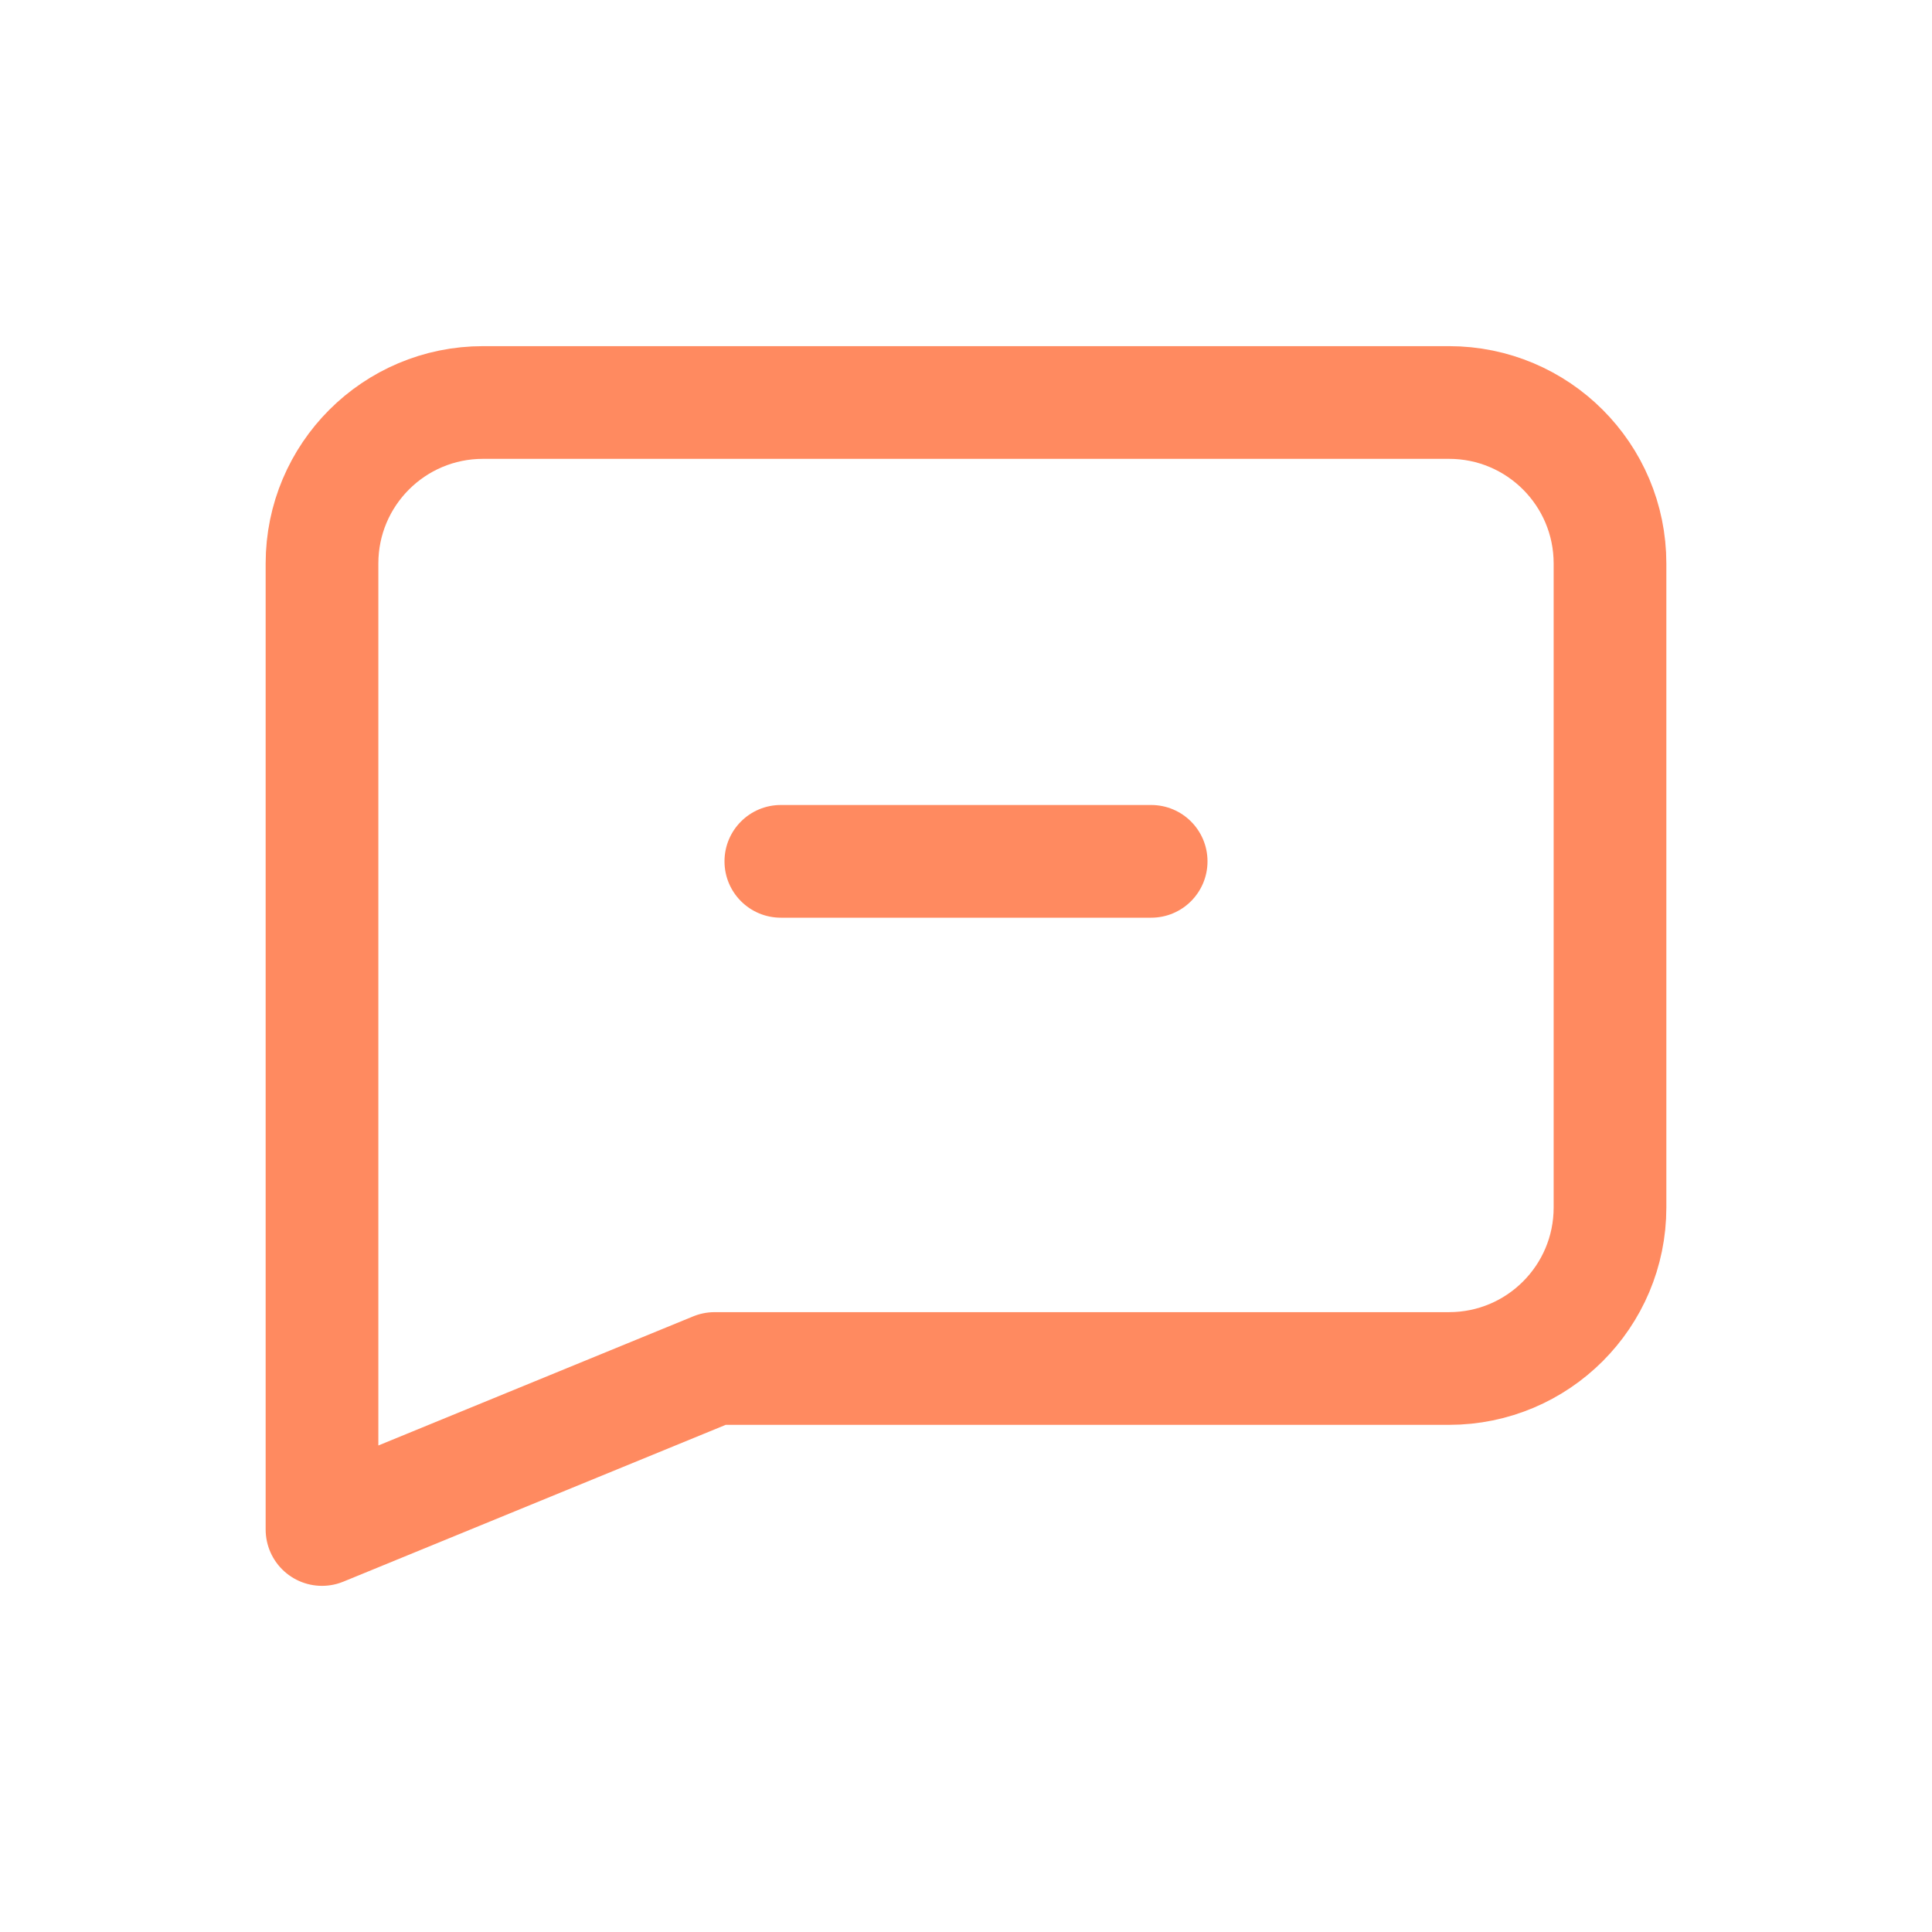 <svg xmlns="http://www.w3.org/2000/svg" width="24" height="24" viewBox="0 0 24 24">
    <g fill="none" fill-rule="evenodd">
        <g>
            <g>
                <g>
                    <g>
                        <g>
                            <g>
                                <path d="M0 0h24v24H0V0z" transform="translate(-304, -295) translate(270, 261) translate(24, 16) translate(10, 18)"/>
                                <g stroke-dasharray="0 0" stroke-linecap="round" stroke-linejoin="round">
                                    <path fill-rule="nonzero" stroke="#FF8A60" stroke-width="1.4" d="M2 0h12c1.105 0 2 .895 2 2v8c0 1.105-.895 2-2 2H4.877L0 14V2C0 .895.895 0 2 0z" transform="translate(-304, -295) translate(270, 261) translate(24, 16) translate(10, 18) translate(4, 5)"/>
                                    <path fill="#FF8A60" d="M5.7 5h4.6c.387 0 .7.313.7.7 0 .387-.313.7-.7.7H5.7c-.387 0-.7-.313-.7-.7 0-.387.313-.7.7-.7z" transform="translate(-304, -295) translate(270, 261) translate(24, 16) translate(10, 18) translate(4, 5)"/>
                                </g>
                            </g>
                        </g>
                    </g>
                </g>
            </g>
        </g>
    </g>
</svg>
